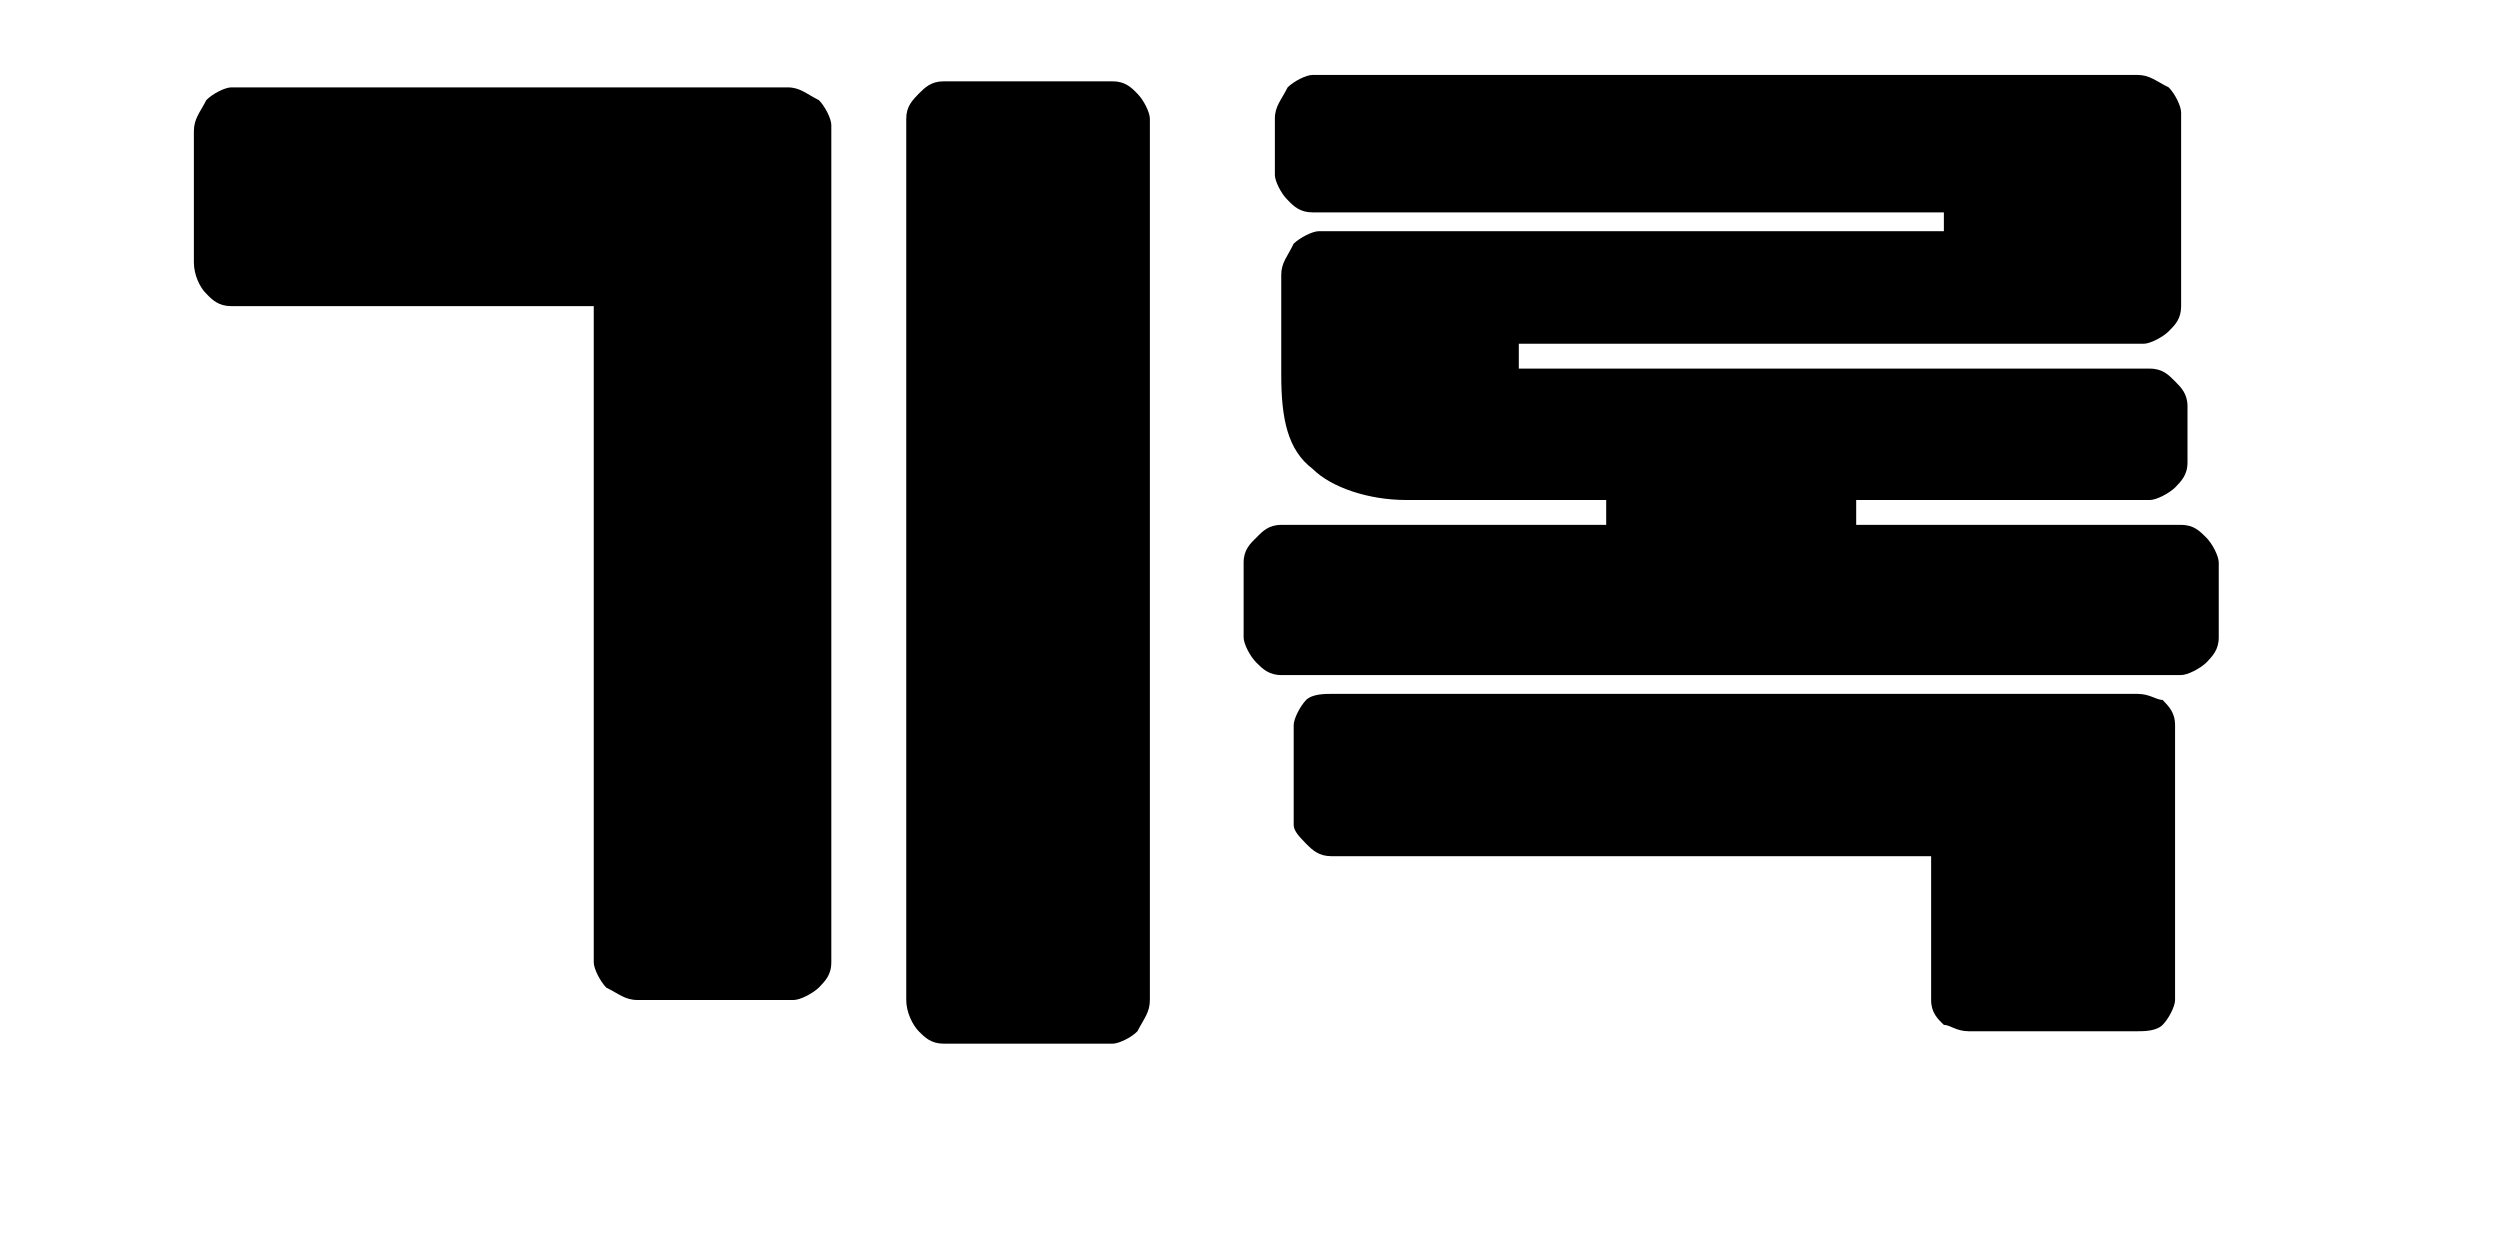 <?xml version="1.0" encoding="UTF-8"?>
<svg xmlns="http://www.w3.org/2000/svg" xmlns:xlink="http://www.w3.org/1999/xlink" width="40pt" height="20pt" viewBox="0 0 40 20" version="1.1">
<g id="surface1">
<path style=" stroke:none;fill-rule:nonzero;fill:rgb(0%,0%,0%);fill-opacity:1;" d="M 3.699 4.898 C 3.5 4.898 3.398 4.801 3.301 4.699 C 3.199 4.602 3.102 4.398 3.102 4.199 L 3.102 2.102 C 3.102 1.898 3.199 1.801 3.301 1.602 C 3.398 1.5 3.602 1.398 3.699 1.398 L 12.602 1.398 C 12.801 1.398 12.898 1.5 13.102 1.602 C 13.199 1.699 13.301 1.898 13.301 2 L 13.301 15.398 C 13.301 15.602 13.199 15.699 13.102 15.801 C 13 15.898 12.801 16 12.699 16 L 10.199 16 C 10 16 9.898 15.898 9.699 15.801 C 9.602 15.699 9.5 15.5 9.5 15.398 L 9.5 4.898 Z M 17.801 1.301 C 18 1.301 18.102 1.398 18.199 1.5 C 18.301 1.602 18.398 1.801 18.398 1.898 L 18.398 16 C 18.398 16.199 18.301 16.301 18.199 16.5 C 18.102 16.602 17.898 16.699 17.801 16.699 L 15.102 16.699 C 14.898 16.699 14.801 16.602 14.699 16.5 C 14.602 16.398 14.5 16.199 14.5 16 L 14.5 1.898 C 14.5 1.699 14.602 1.602 14.699 1.5 C 14.801 1.398 14.898 1.301 15.102 1.301 Z M 17.801 1.301 "/>
<path style=" stroke:none;fill-rule:nonzero;fill:rgb(0%,0%,0%);fill-opacity:1;" d="M 34.898 4.898 C 34.898 5.102 34.801 5.199 34.699 5.301 C 34.602 5.398 34.398 5.5 34.301 5.5 L 24.301 5.5 L 24.301 5.898 L 34.398 5.898 C 34.602 5.898 34.699 6 34.801 6.102 C 34.898 6.199 35 6.301 35 6.5 L 35 7.398 C 35 7.602 34.898 7.699 34.801 7.801 C 34.699 7.898 34.5 8 34.398 8 L 29.699 8 L 29.699 8.398 L 34.898 8.398 C 35.102 8.398 35.199 8.5 35.301 8.602 C 35.398 8.699 35.5 8.898 35.5 9 L 35.5 10.199 C 35.5 10.398 35.398 10.5 35.301 10.602 C 35.199 10.699 35 10.801 34.898 10.801 L 20.5 10.801 C 20.301 10.801 20.199 10.699 20.102 10.602 C 20 10.5 19.898 10.301 19.898 10.199 L 19.898 9 C 19.898 8.801 20 8.699 20.102 8.602 C 20.199 8.5 20.301 8.398 20.5 8.398 L 25.699 8.398 L 25.699 8 L 22.5 8 C 21.898 8 21.301 7.801 21 7.5 C 20.602 7.199 20.5 6.699 20.5 6 L 20.5 4.398 C 20.5 4.199 20.602 4.102 20.699 3.898 C 20.801 3.801 21 3.699 21.102 3.699 L 31.102 3.699 L 31.102 3.398 L 21 3.398 C 20.801 3.398 20.699 3.301 20.602 3.199 C 20.5 3.102 20.398 2.898 20.398 2.801 L 20.398 1.898 C 20.398 1.699 20.5 1.602 20.602 1.398 C 20.699 1.301 20.898 1.199 21 1.199 L 34.199 1.199 C 34.398 1.199 34.5 1.301 34.699 1.398 C 34.801 1.5 34.898 1.699 34.898 1.801 Z M 34.801 16 C 34.801 16.102 34.699 16.301 34.602 16.398 C 34.5 16.5 34.301 16.5 34.199 16.5 L 31.5 16.5 C 31.301 16.5 31.199 16.398 31.102 16.398 C 31 16.301 30.898 16.199 30.898 16 L 30.898 13.699 L 21.301 13.699 C 21.102 13.699 21 13.602 20.898 13.5 C 20.801 13.398 20.699 13.301 20.699 13.199 L 20.699 11.602 C 20.699 11.5 20.801 11.301 20.898 11.199 C 21 11.102 21.199 11.102 21.301 11.102 L 34.199 11.102 C 34.398 11.102 34.5 11.199 34.602 11.199 C 34.699 11.301 34.801 11.398 34.801 11.602 Z M 34.801 16 "/>
</g>
</svg>
